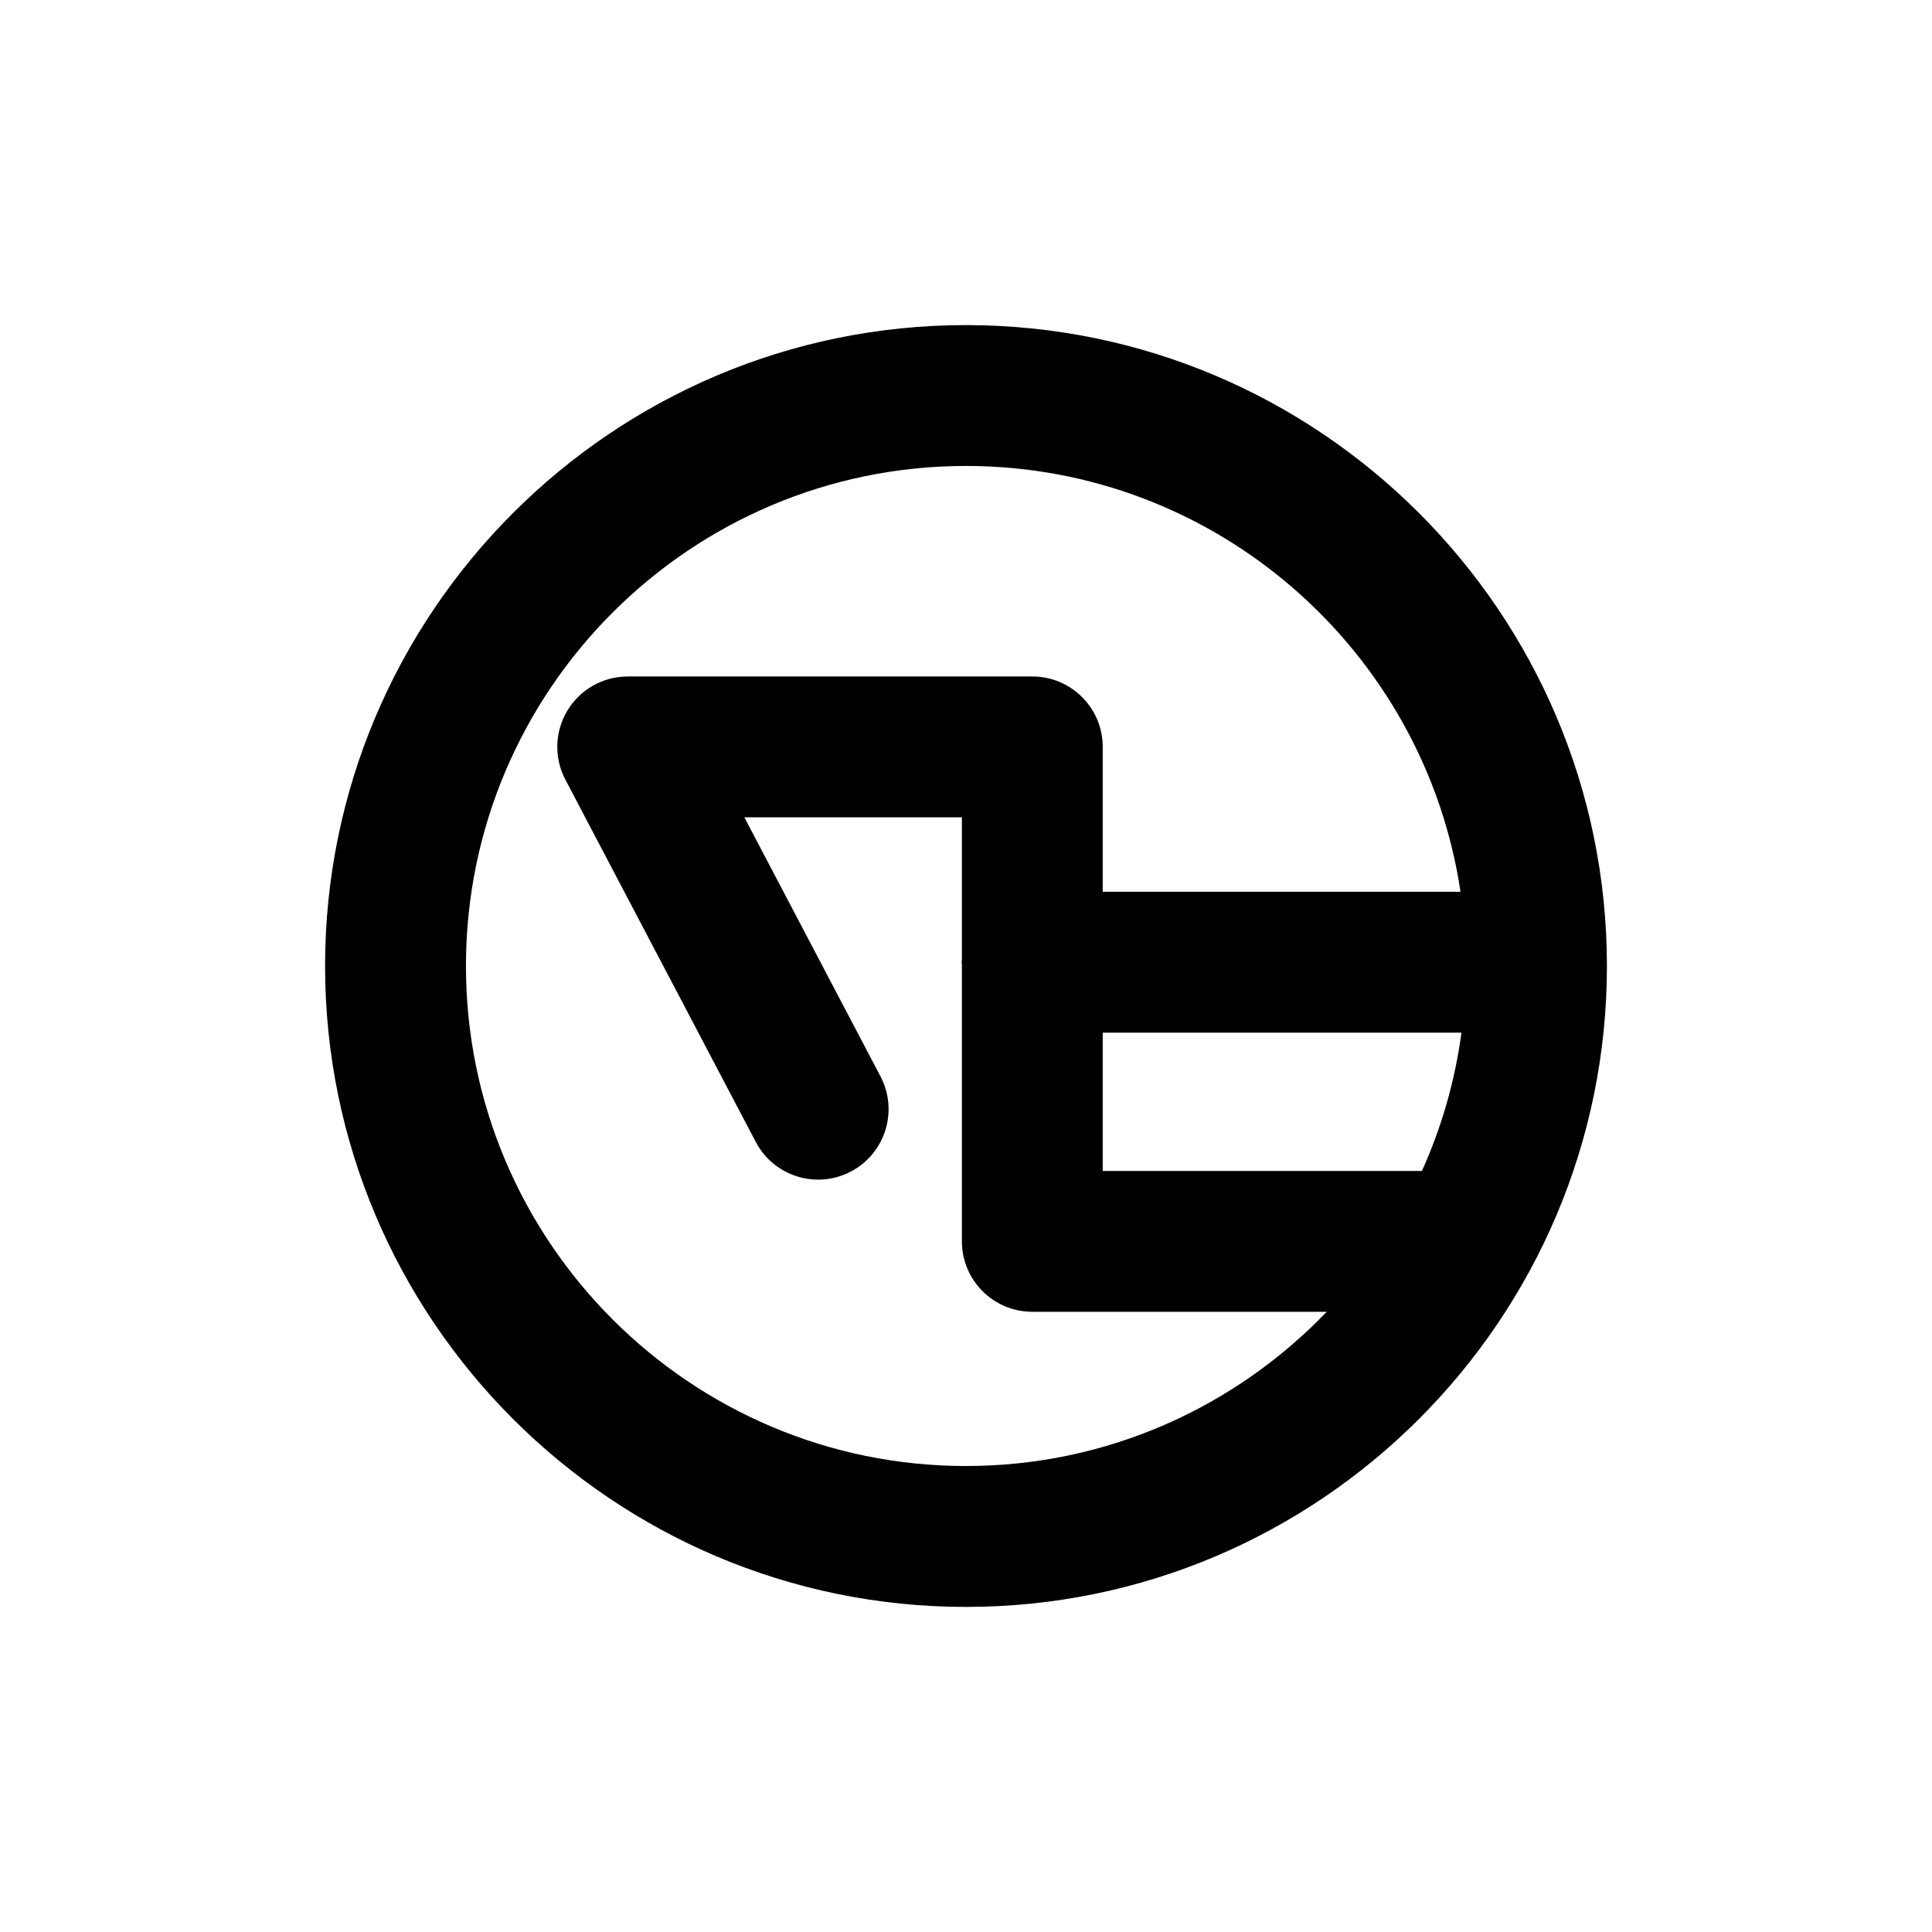 <?xml version="1.0" encoding="UTF-8"?>
<svg id="letters" xmlns="http://www.w3.org/2000/svg" width="96" height="96" viewBox="0 0 96 96">
  <path id="U_x2B_0063" d="M48,16.154c-17.561,0-31.847,14.286-31.847,31.846s14.286,31.847,31.847,31.847,31.847-14.286,31.847-31.847-14.286-31.846-31.847-31.846ZM70.655,58.184h-15.861v-6.871h17.825c-.324,2.417-.996,4.724-1.964,6.871ZM48,72.846c-13.701,0-24.847-11.146-24.847-24.847s11.146-24.846,24.847-24.846c12.448,0,22.785,9.201,24.572,21.159h-17.778v-7.198c0-1.933-1.567-3.5-3.5-3.5h-20.102c-1.226,0-2.362.641-2.996,1.69-.634,1.049-.673,2.353-.102,3.438l9.46,18c.899,1.711,3.016,2.37,4.727,1.47,1.711-.899,2.369-3.015,1.47-4.727l-6.764-12.872h10.809v7.077c-.001.041-.012.08-.012.121s.011.08.012.121v13.75c0,1.933,1.567,3.5,3.5,3.5h14.627c-4.525,4.717-10.883,7.663-17.921,7.663Z"/>
</svg>